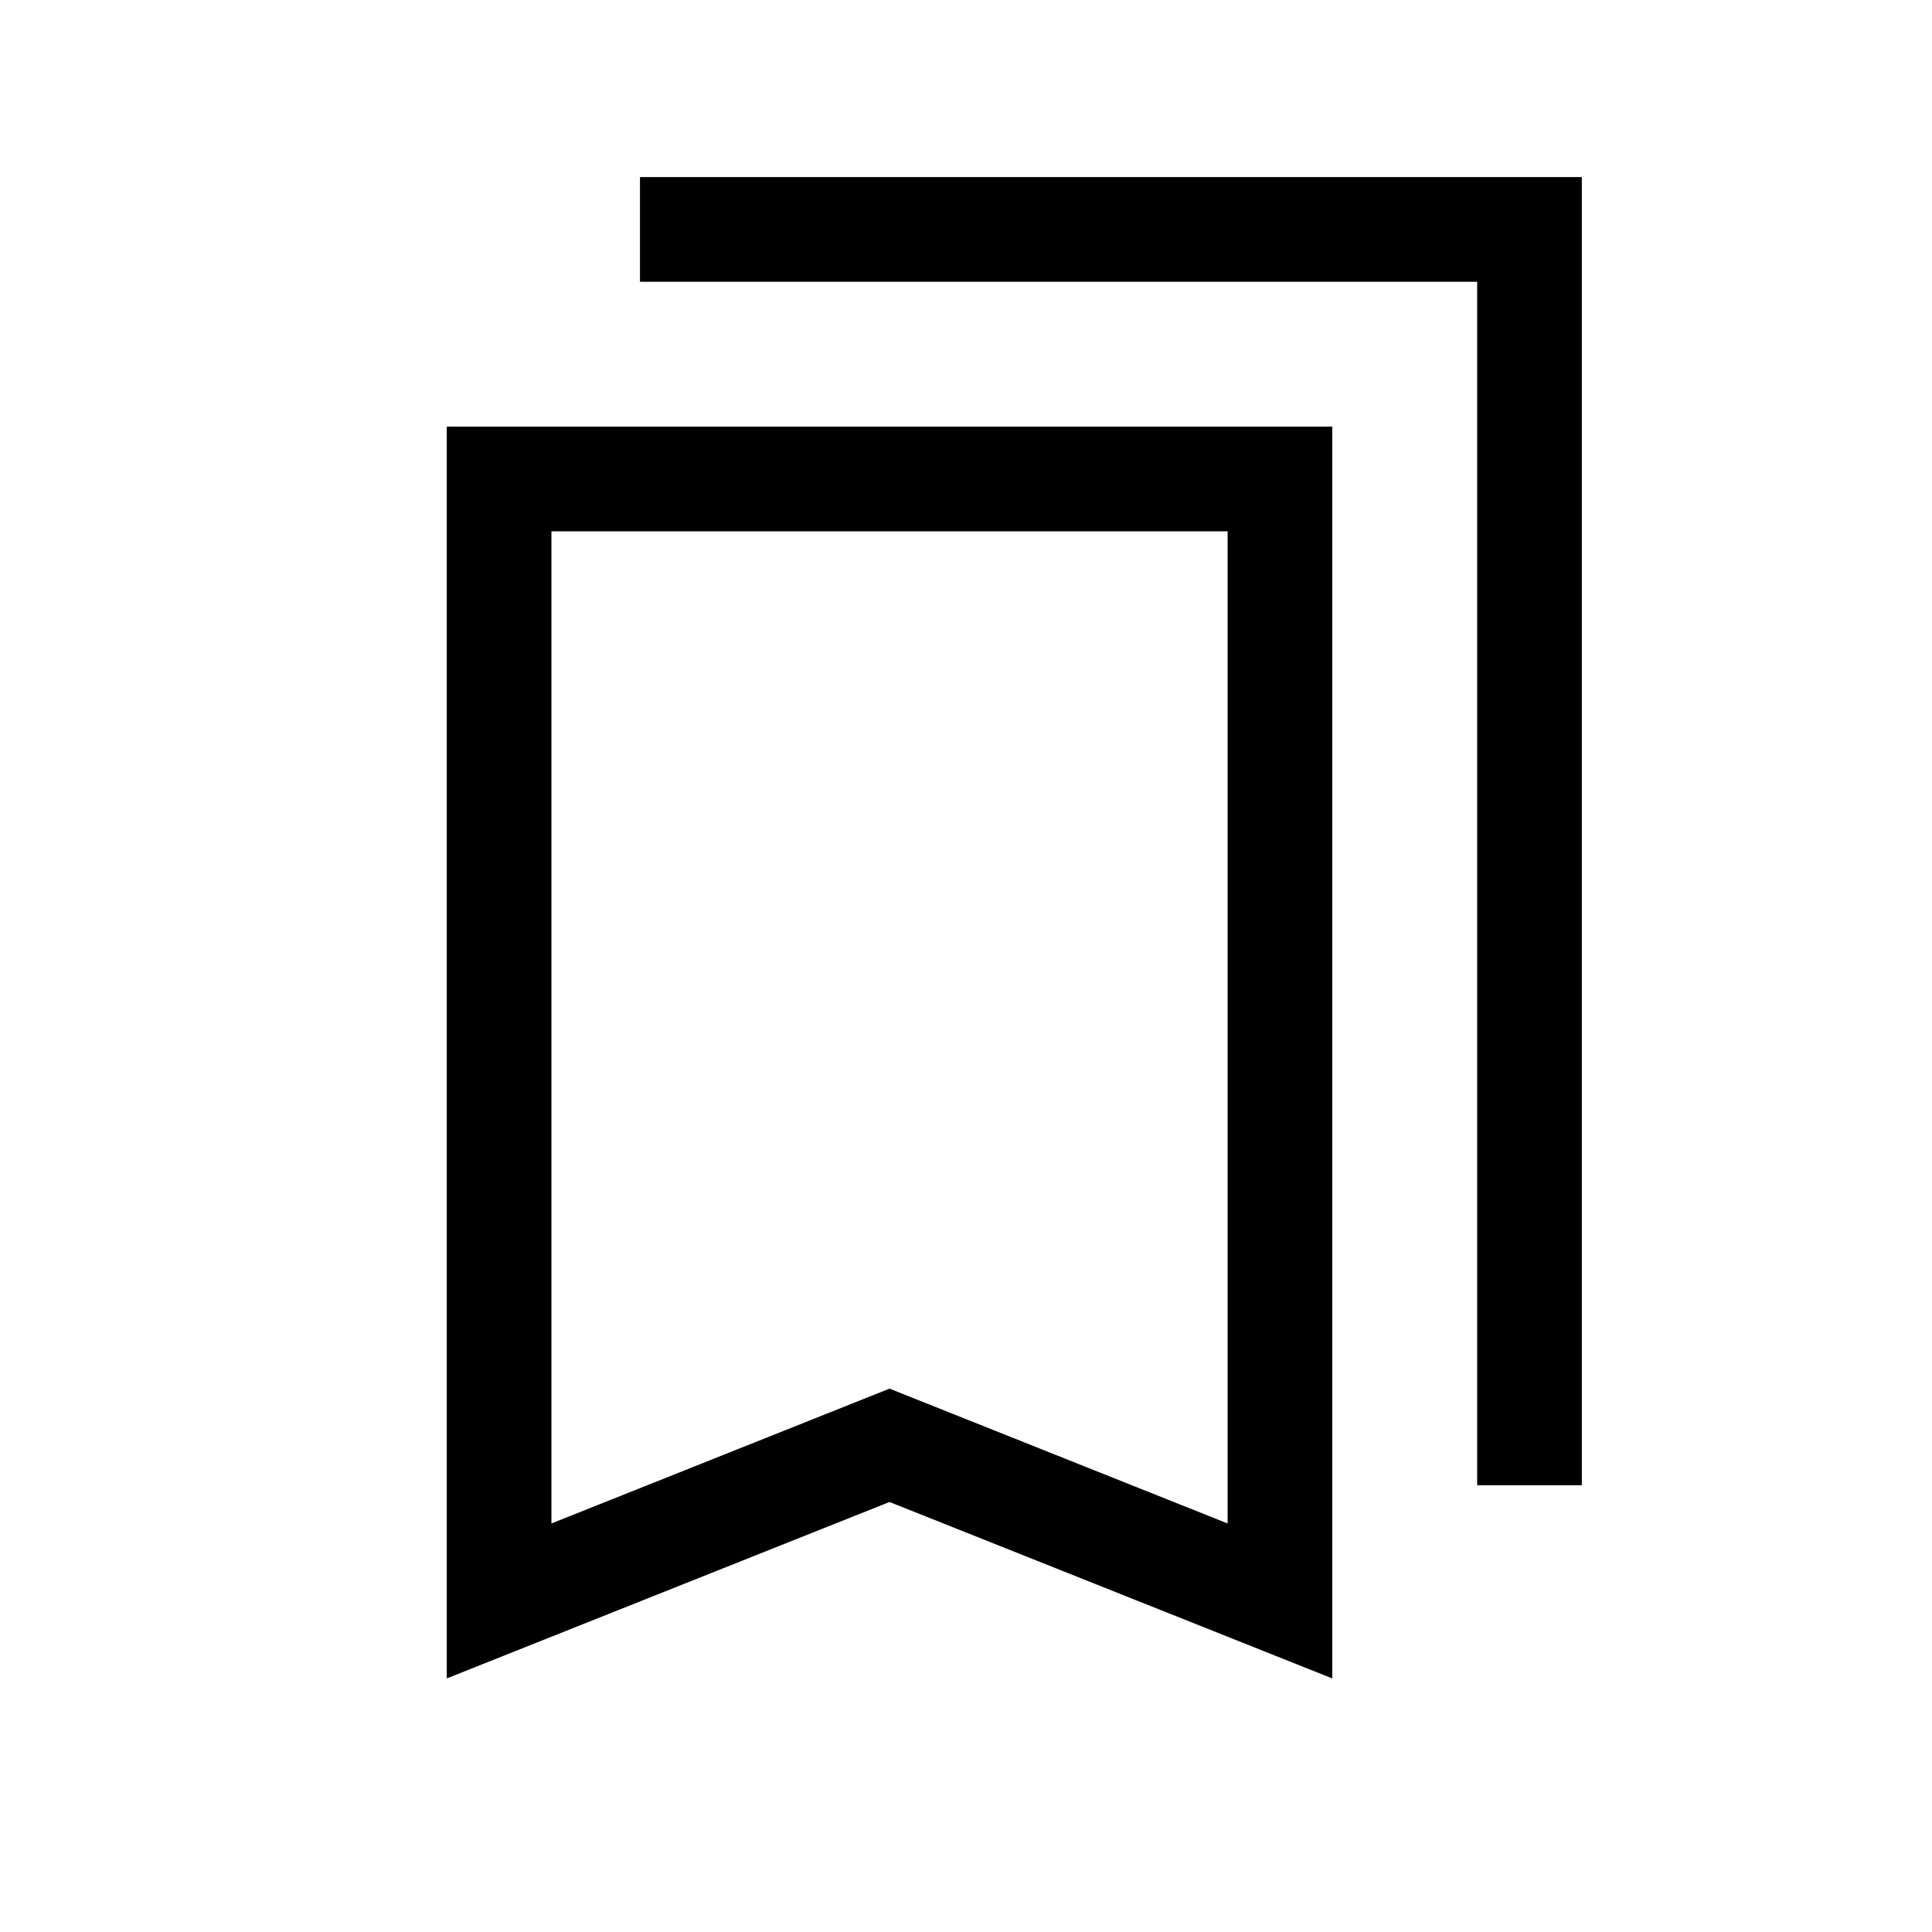 <svg xmlns="http://www.w3.org/2000/svg" height="20" viewBox="0 -960 960 960" width="20"><path d="M222-126v-622h440v622l-220-87.67L222-126Zm52-77 168-67 168 67v-493H274v493Zm460-19v-598H318v-52h468v650h-52ZM274-696h336-336Z"/></svg>